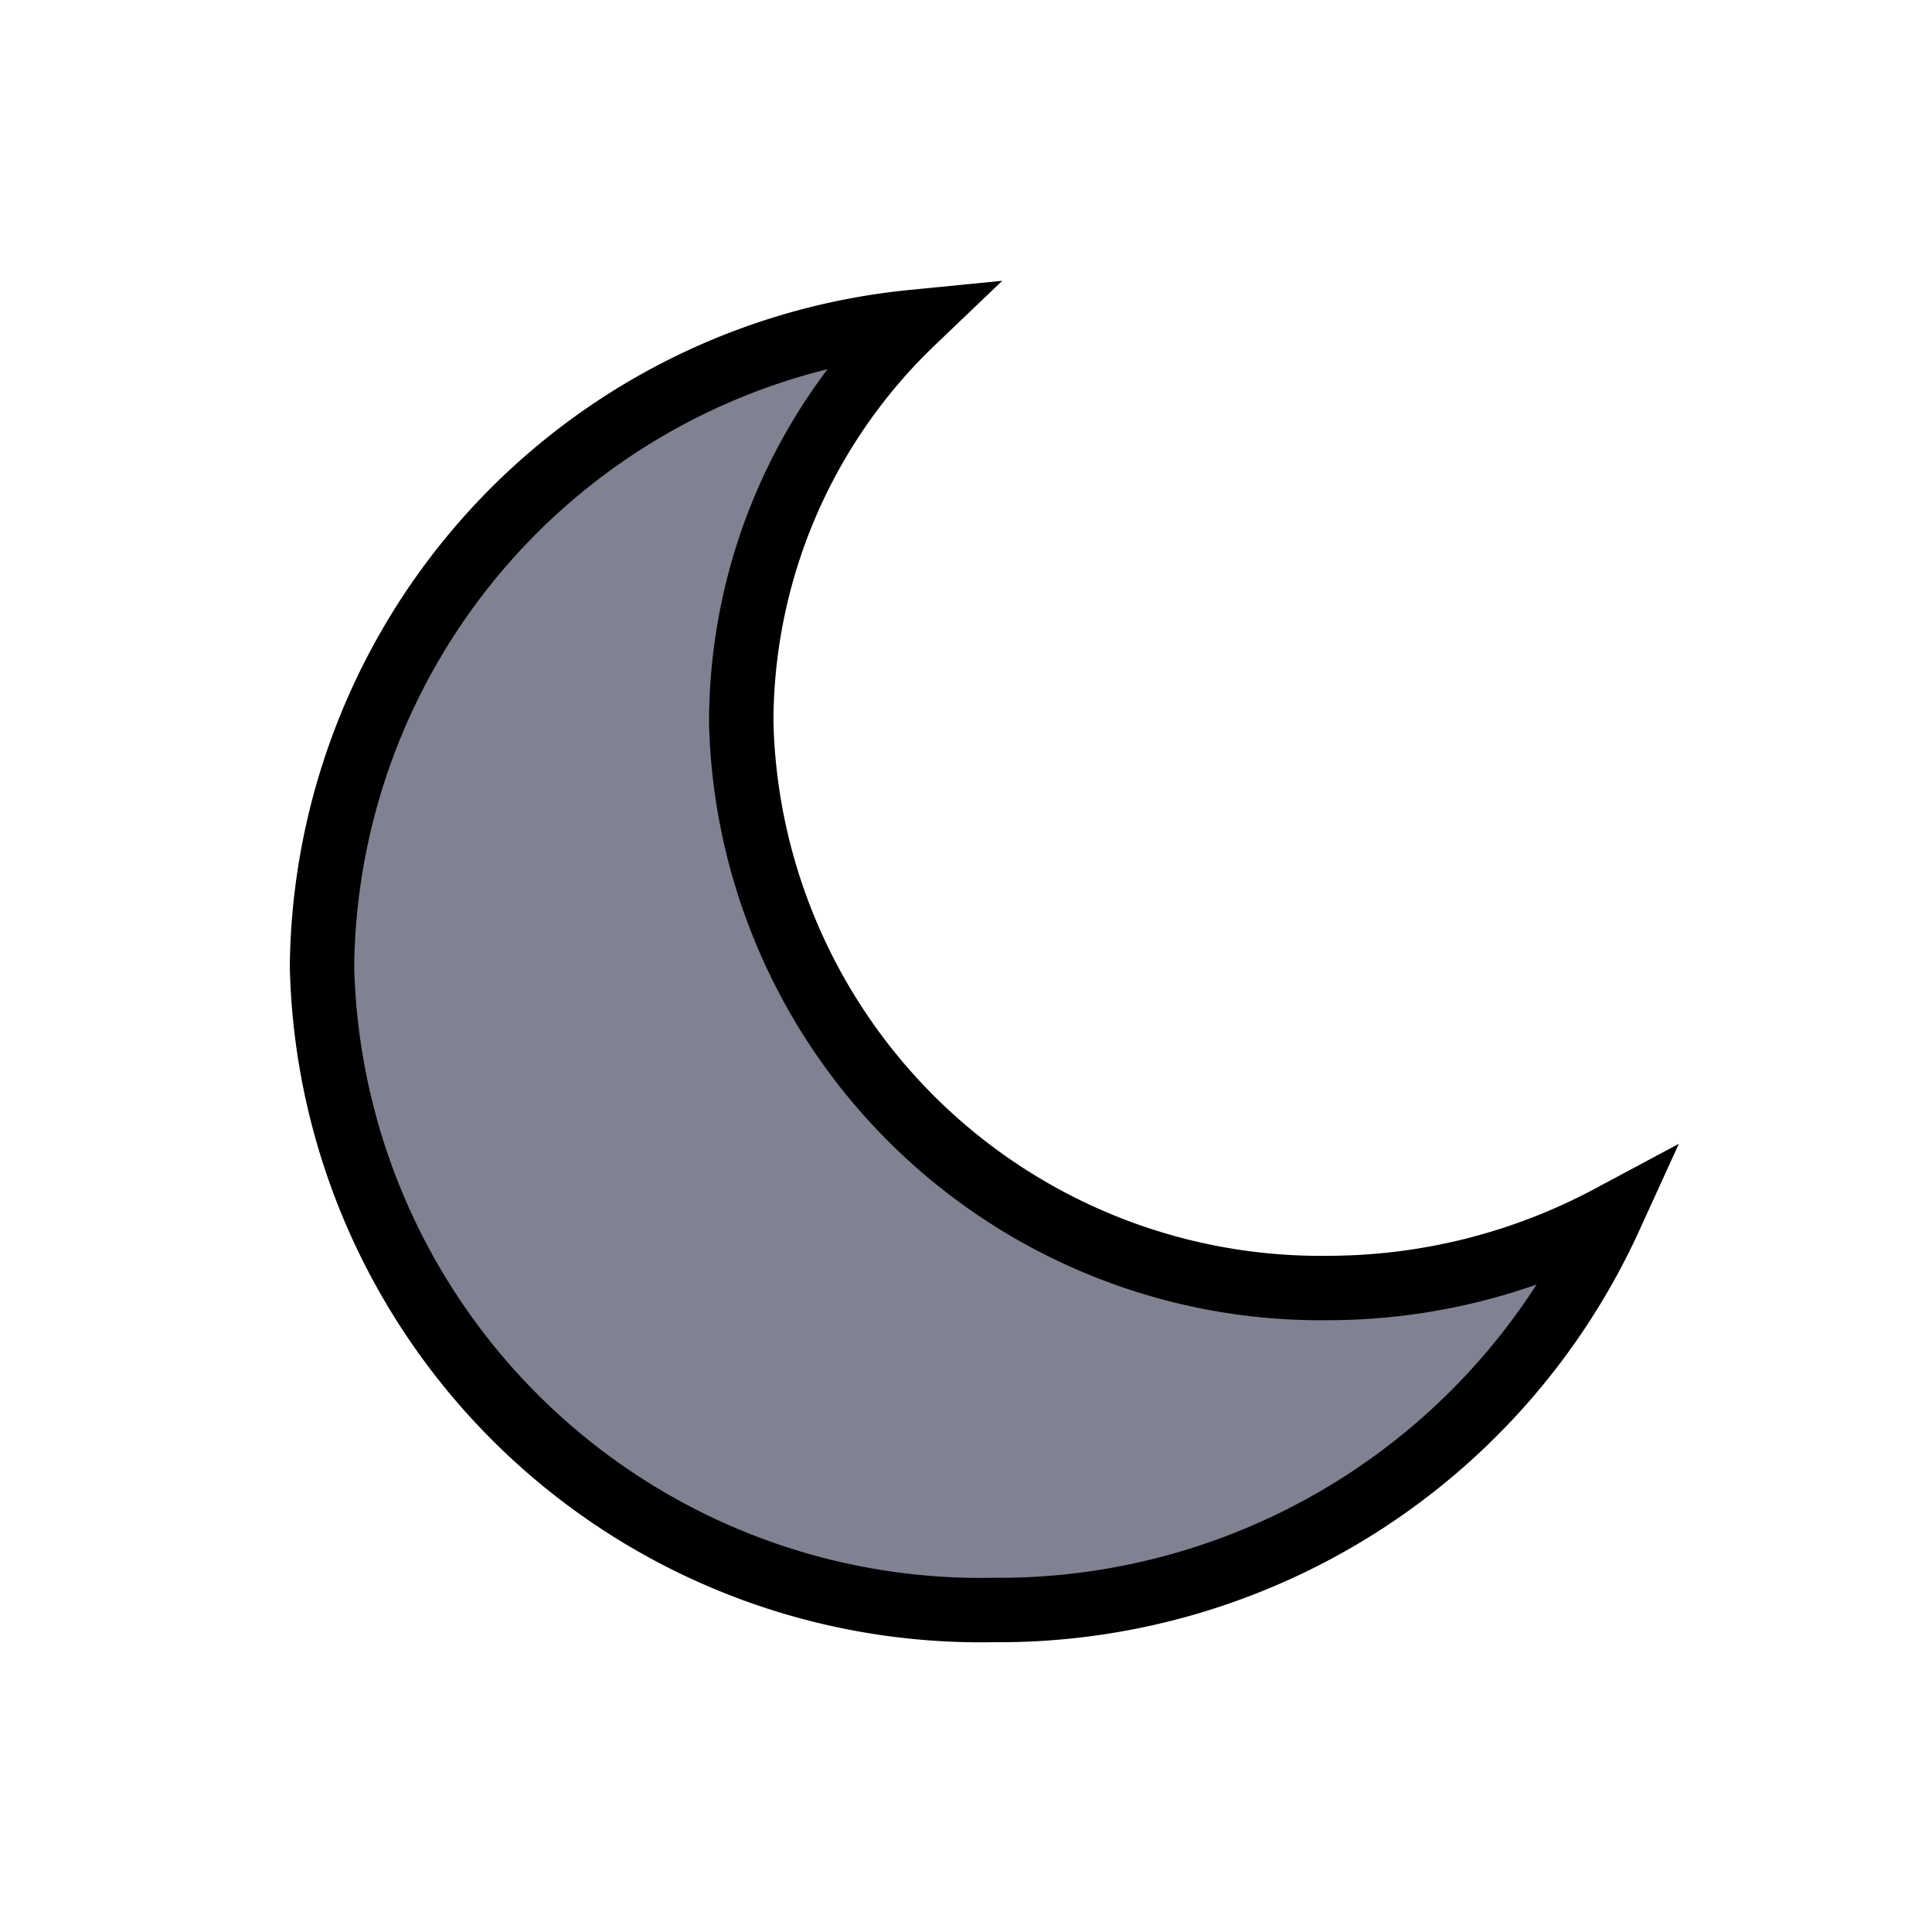 <svg xmlns="http://www.w3.org/2000/svg" fill="none" viewBox="0 0 30 30" id="moon">
<path fill="#808191" stroke="#000" strokeLinecap="round" strokeLinejoin="round" strokeWidth="2" d="M20.63 20a9 9 0 0 1-9.12-8.78A8.61 8.61 0 0 1 14.17 5 10.17 10.17 0 0 0 5 15a10.23 10.23 0 0 0 10.42 10A10.43 10.43 0 0 0 25 18.9a9.3 9.3 0 0 1-4.37 1.1Z"></path>
</svg>